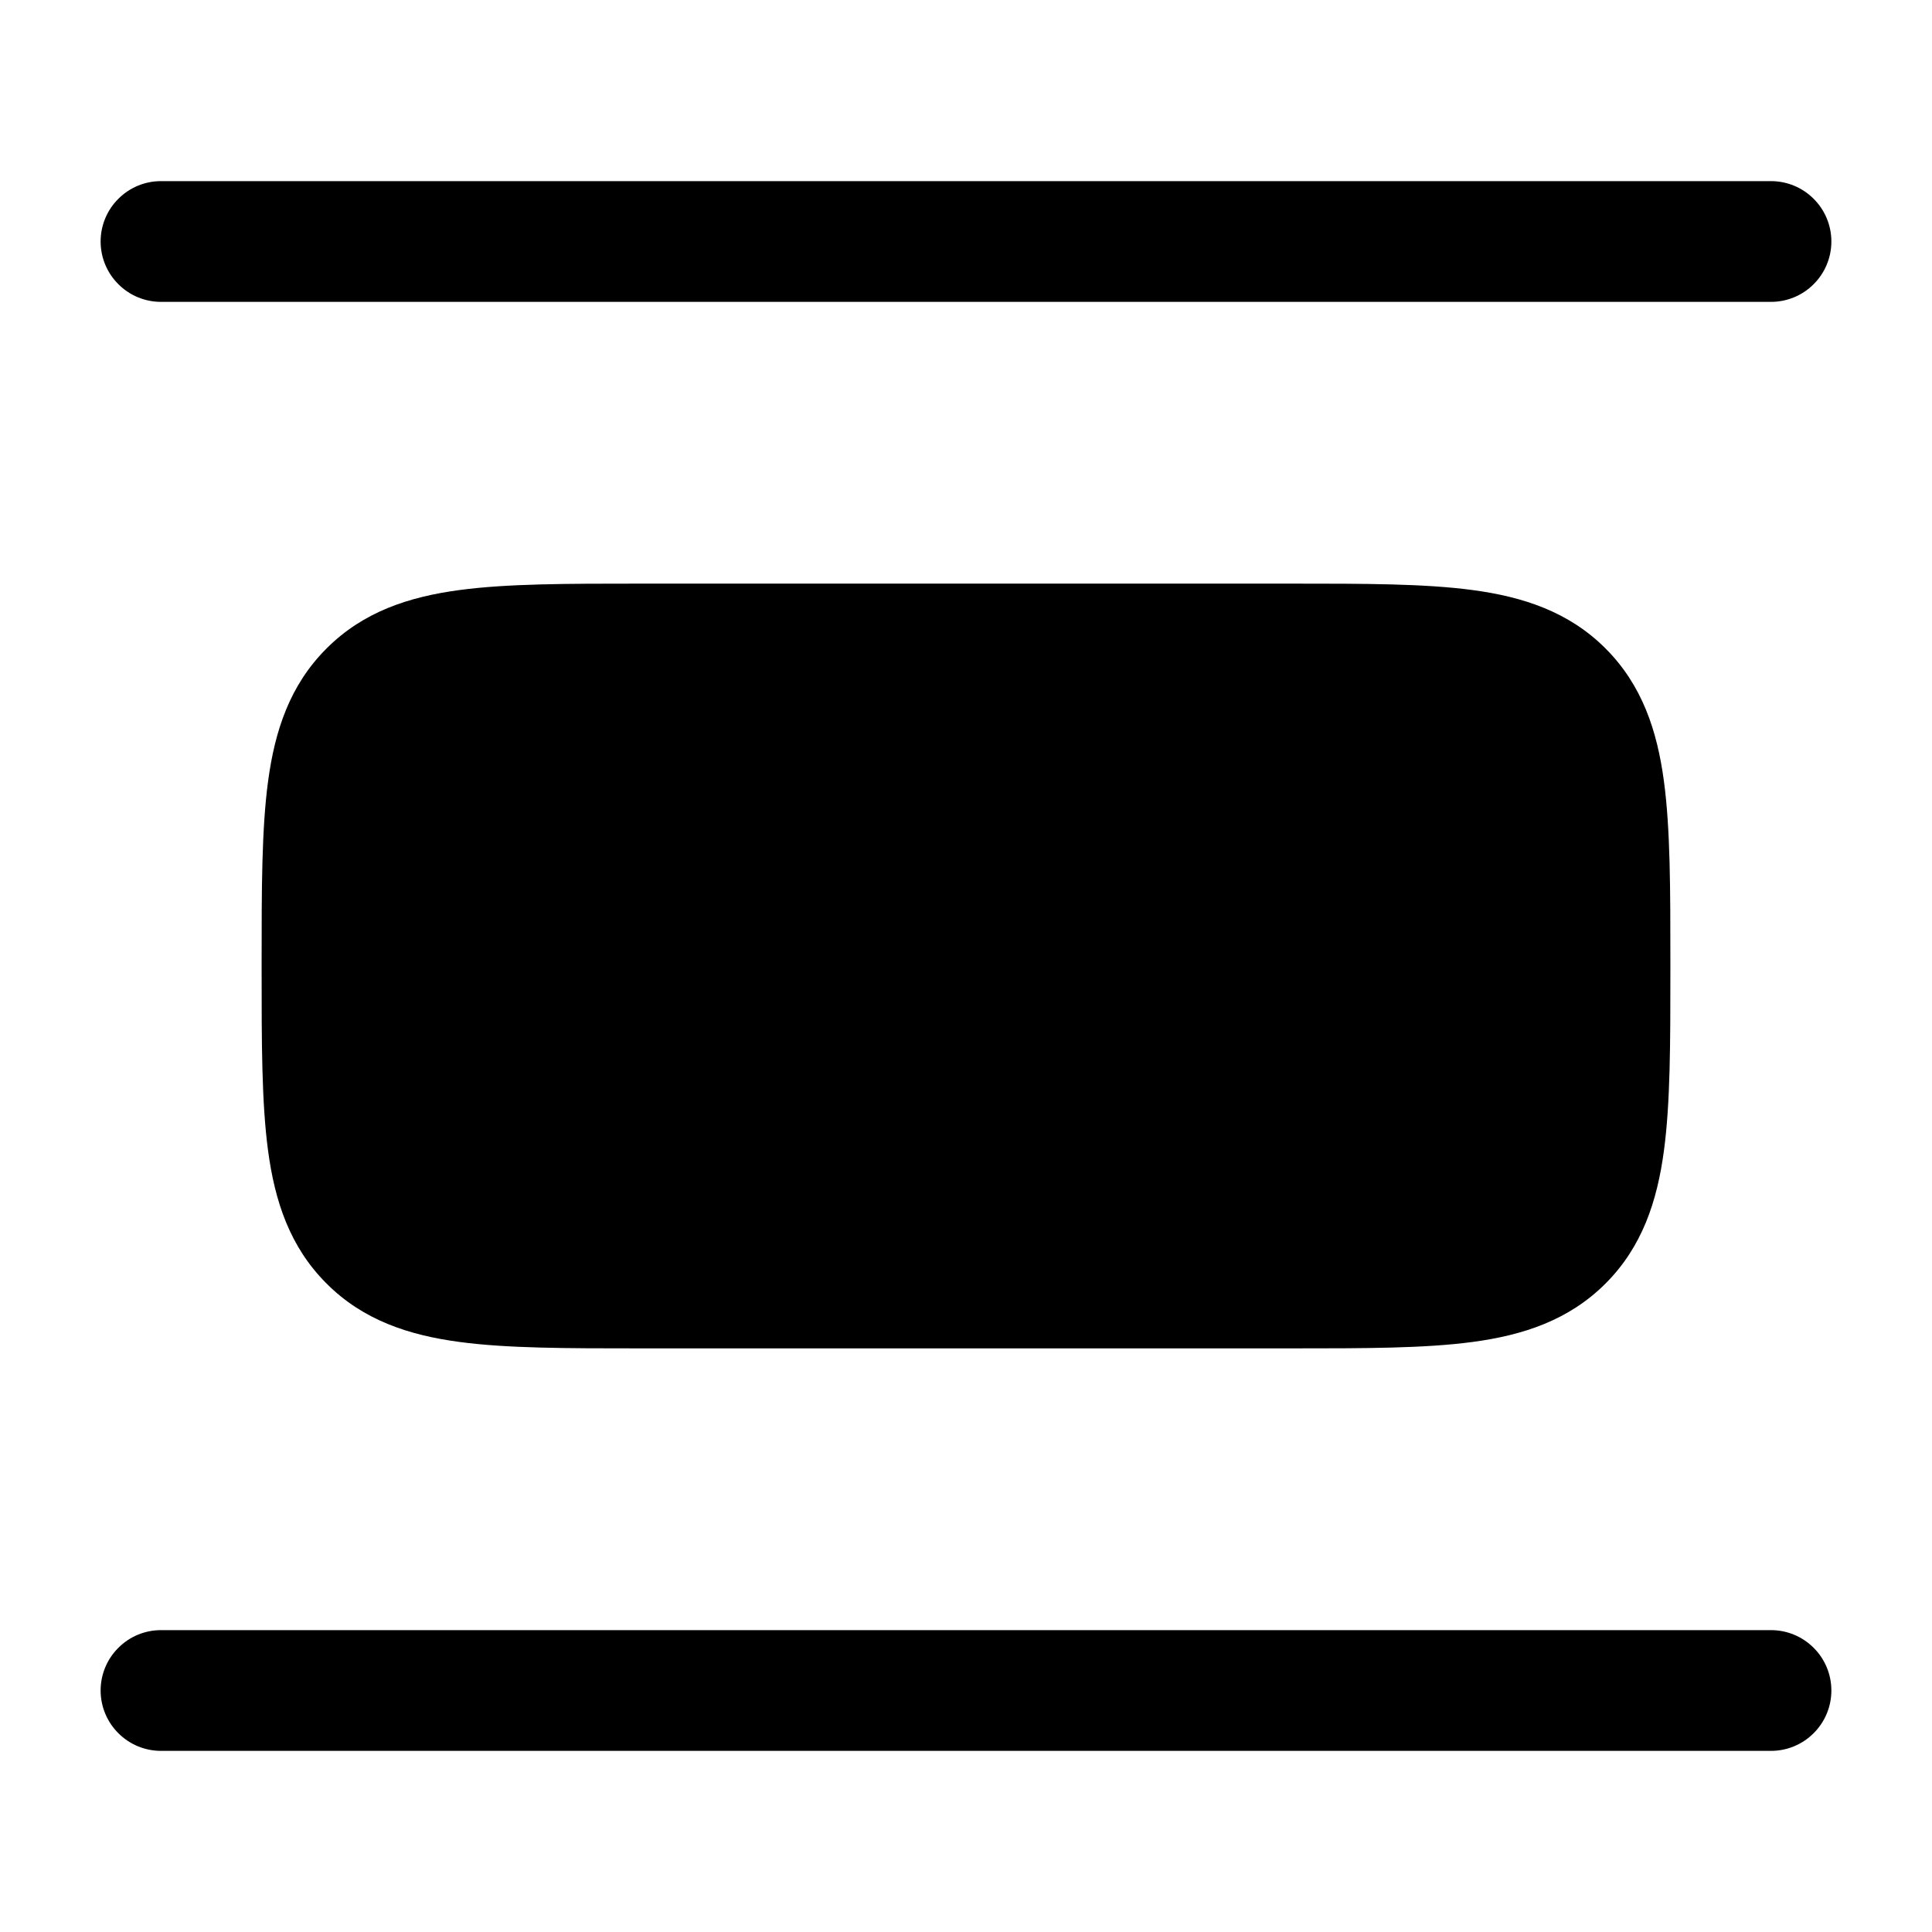 <svg width="24" height="24" viewBox="0 0 24 24" fill="none" xmlns="http://www.w3.org/2000/svg">
<path d="M22 20.25C22.199 20.25 22.39 20.329 22.53 20.47C22.671 20.61 22.75 20.801 22.75 21C22.75 21.199 22.671 21.39 22.53 21.53C22.39 21.671 22.199 21.75 22 21.75H2C1.801 21.75 1.61 21.671 1.47 21.53C1.329 21.39 1.25 21.199 1.25 21C1.25 20.801 1.329 20.61 1.47 20.47C1.61 20.329 1.801 20.25 2 20.25H22Z" fill="black"/>
<path d="M16.052 7.25C16.95 7.25 17.7 7.25 18.294 7.33C18.922 7.414 19.489 7.6 19.944 8.055C20.4 8.511 20.586 9.078 20.67 9.705C20.75 10.3 20.75 11.05 20.75 11.948V12.052C20.75 12.951 20.75 13.7 20.67 14.294C20.586 14.922 20.4 15.489 19.945 15.944C19.489 16.4 18.922 16.586 18.295 16.67C17.7 16.75 16.95 16.75 16.052 16.75H7.948C7.049 16.75 6.3 16.75 5.706 16.67C5.078 16.586 4.511 16.4 4.056 15.944C3.6 15.489 3.414 14.922 3.33 14.294C3.25 13.7 3.25 12.95 3.25 12.052V11.948C3.25 11.049 3.25 10.3 3.33 9.706C3.414 9.078 3.6 8.511 4.056 8.056C4.511 7.6 5.078 7.414 5.706 7.33C6.3 7.25 7.049 7.25 7.948 7.25H16.052Z" fill="black"/>
<path d="M22 2.25C22.199 2.25 22.39 2.329 22.53 2.47C22.671 2.61 22.75 2.801 22.75 3C22.75 3.199 22.671 3.39 22.53 3.53C22.39 3.671 22.199 3.75 22 3.75H2C1.801 3.75 1.61 3.671 1.47 3.53C1.329 3.39 1.25 3.199 1.25 3C1.25 2.801 1.329 2.61 1.47 2.47C1.61 2.329 1.801 2.25 2 2.25H22Z" fill="black"/>
</svg>
